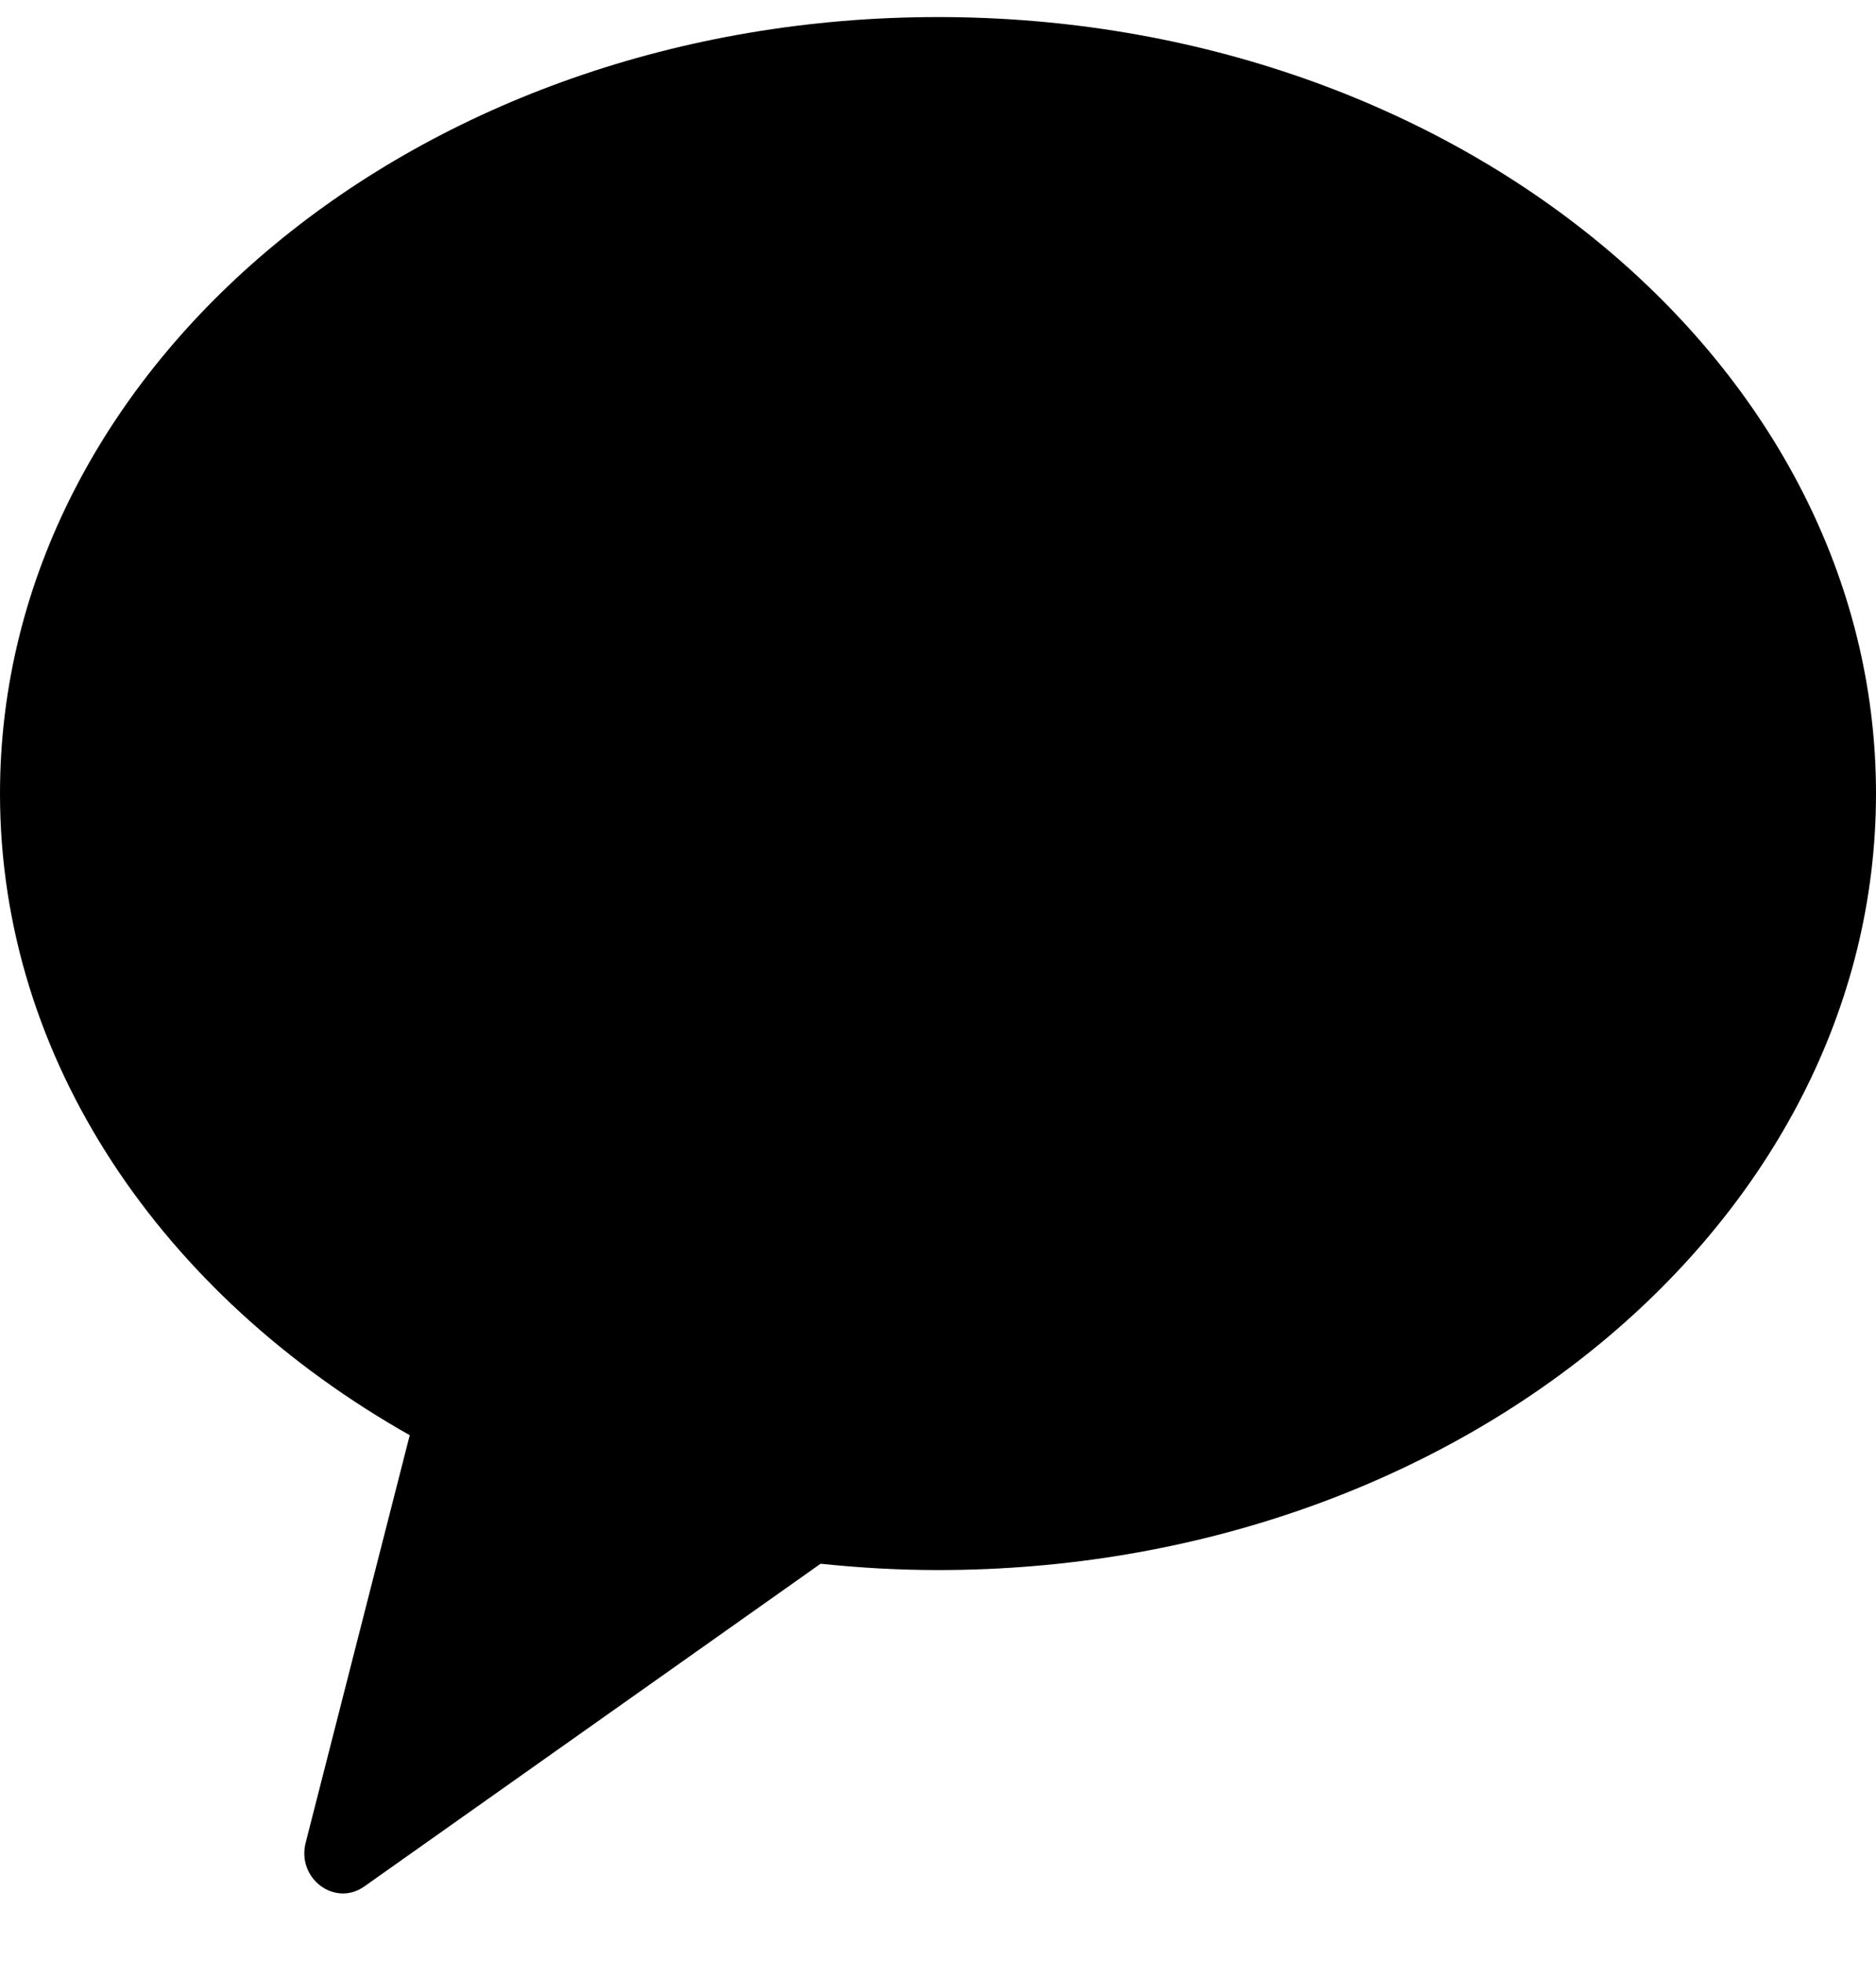 <svg width="22" height="23" viewBox="0 0 22 23" fill="none" xmlns="http://www.w3.org/2000/svg">
<path fill-rule="evenodd" clip-rule="evenodd" d="M11 0.2C4.925 0.2 0 4.276 0 9.304C0 12.431 1.905 15.187 4.805 16.827L3.585 21.603C3.477 22.025 3.928 22.362 4.273 22.117L9.623 18.334C10.075 18.381 10.533 18.408 11 18.408C17.075 18.408 22 14.332 22 9.304C22 4.276 17.075 0.2 11 0.2Z" fill="black"/>
</svg>
